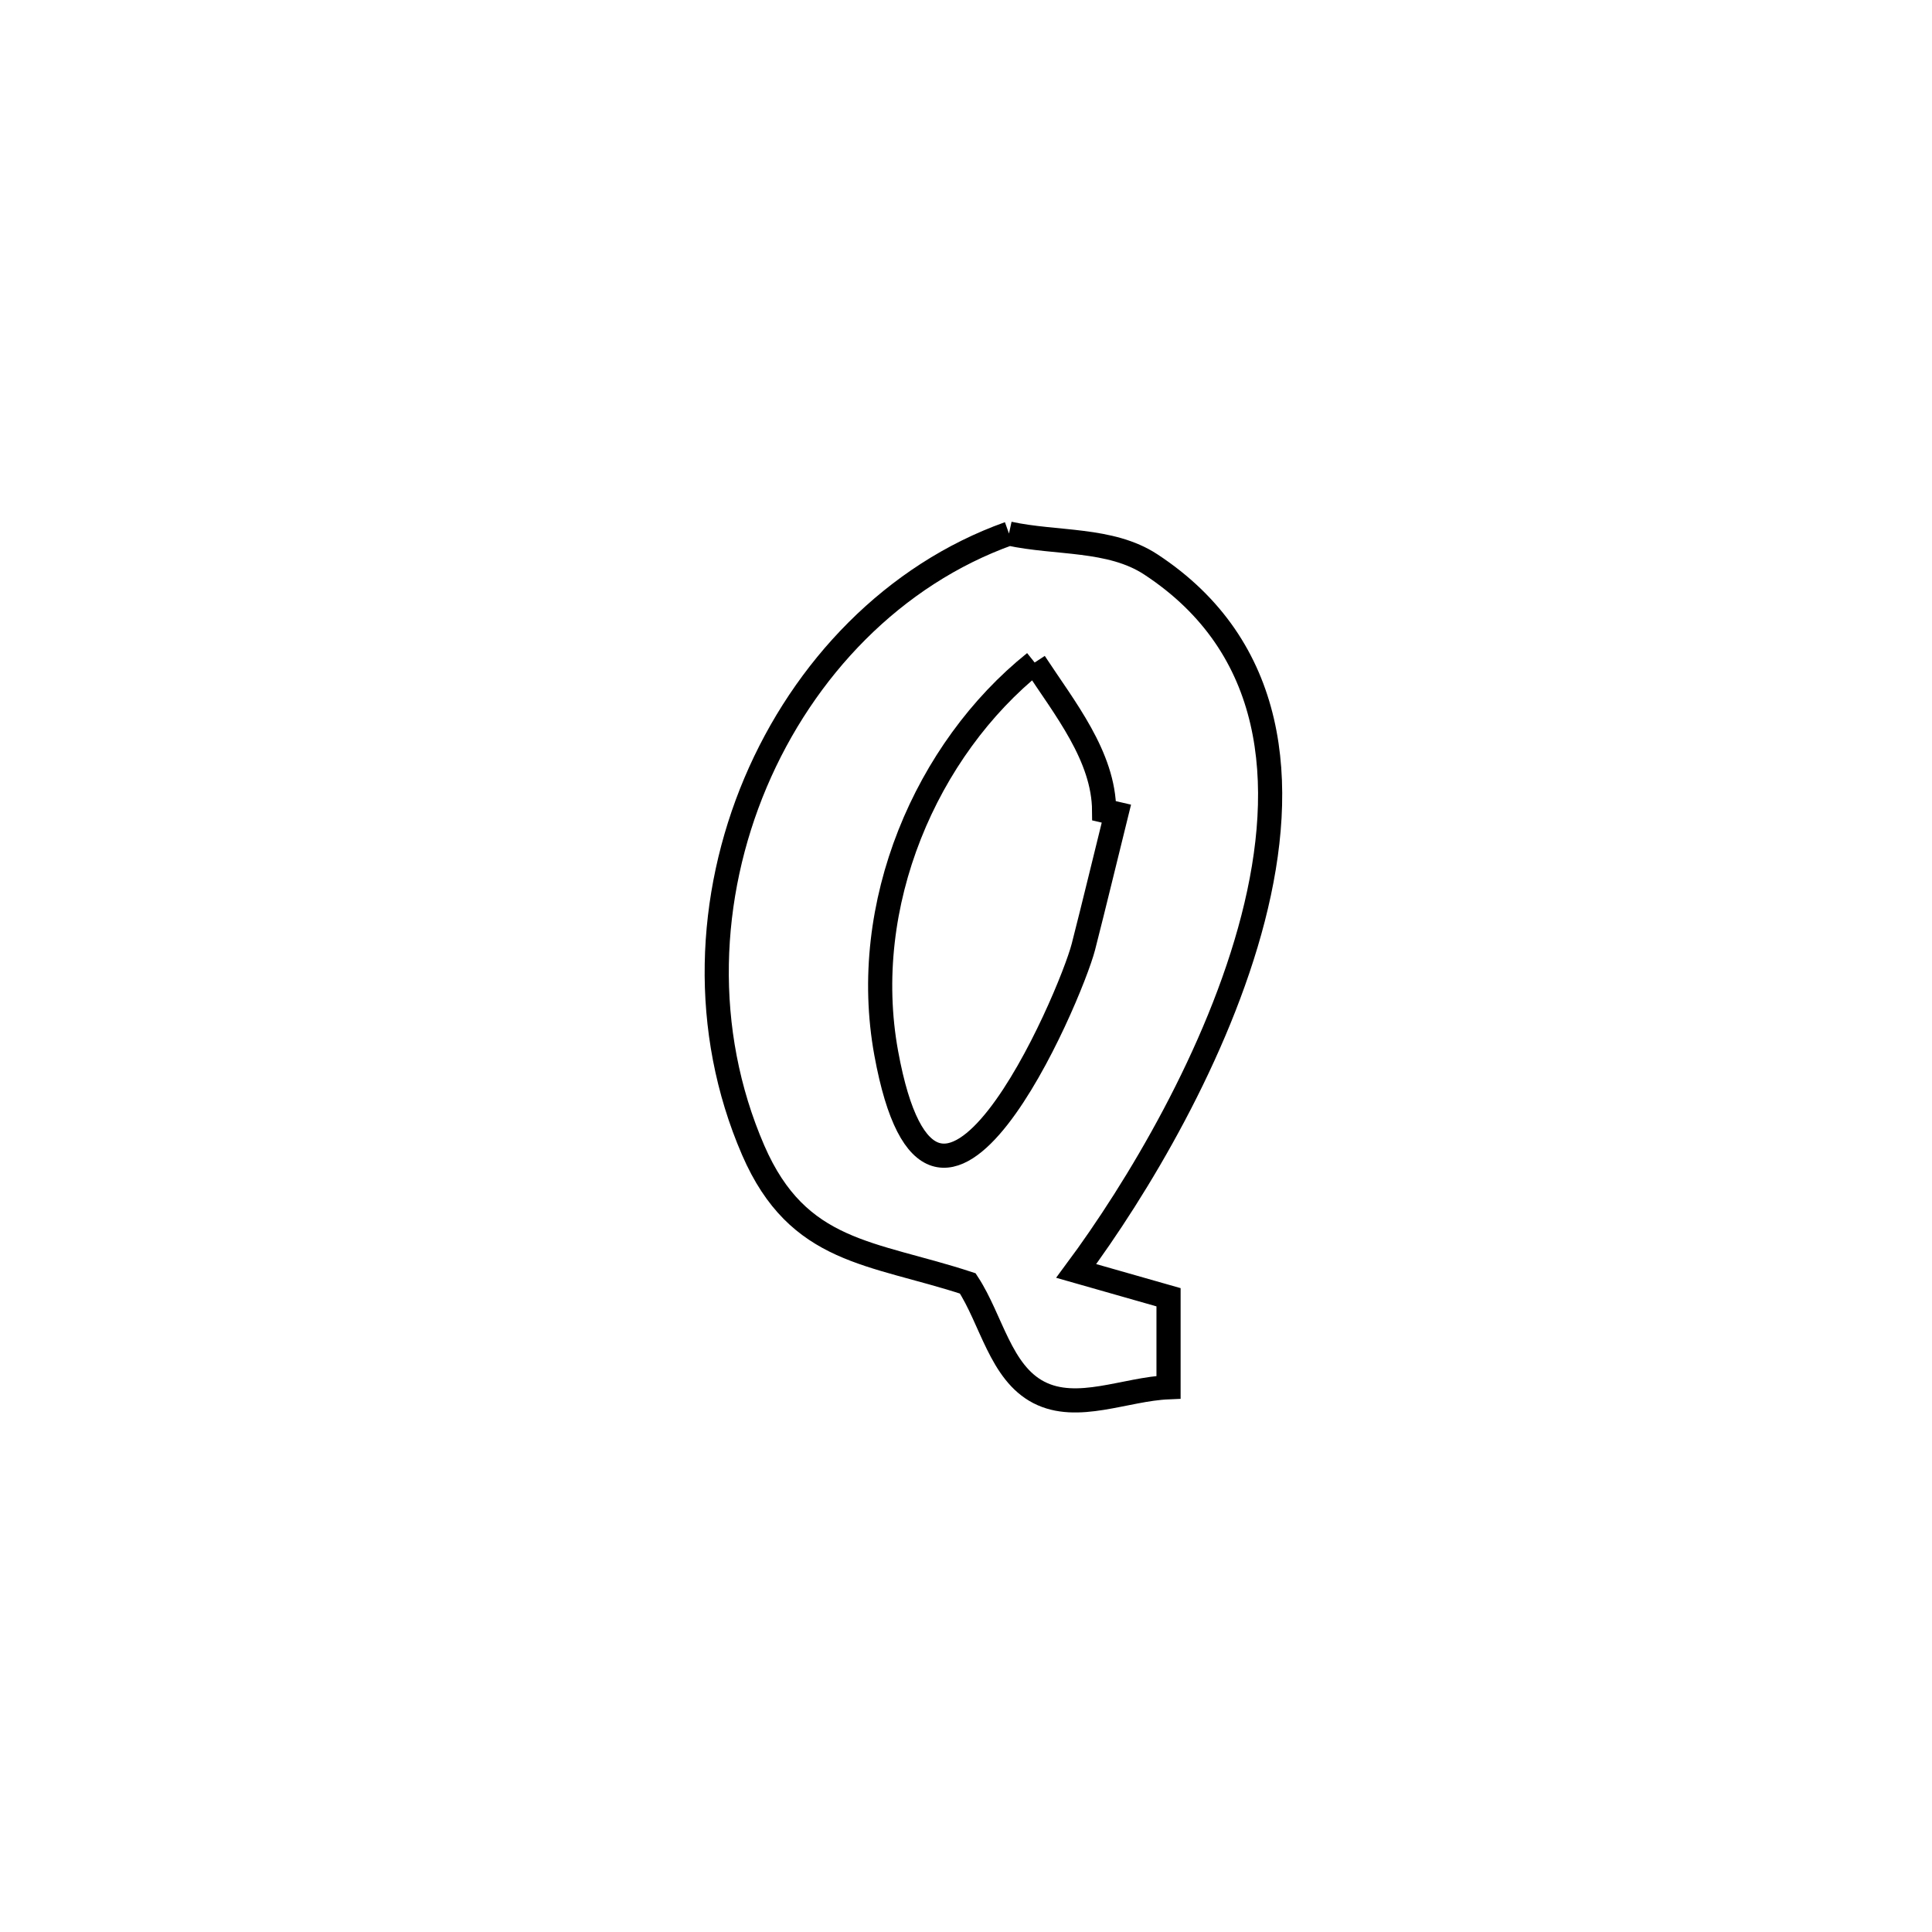 <svg xmlns="http://www.w3.org/2000/svg" viewBox="0.0 0.0 24.0 24.0" height="200px" width="200px"><path fill="none" stroke="black" stroke-width=".3" stroke-opacity="1.0"  filling="0" d="M12.534 6.628 L12.534 6.628 C13.121 6.756 13.793 6.682 14.295 7.011 C15.857 8.035 16 9.724 15.566 11.409 C15.132 13.094 14.119 14.777 13.369 15.788 L13.369 15.788 C13.752 15.897 14.134 16.006 14.516 16.115 L14.516 16.115 C14.516 16.488 14.516 16.86 14.516 17.233 L14.516 17.233 C13.979 17.255 13.383 17.544 12.905 17.297 C12.427 17.05 12.317 16.394 12.022 15.943 L12.022 15.943 C10.827 15.551 9.916 15.577 9.357 14.29 C8.709 12.795 8.788 11.135 9.386 9.721 C9.985 8.307 11.103 7.139 12.534 6.628 L12.534 6.628"></path>
<path fill="none" stroke="black" stroke-width=".3" stroke-opacity="1.0"  filling="0" d="M12.853 8.23 L12.853 8.23 C13.224 8.797 13.712 9.394 13.716 10.072 L13.716 10.072 C13.767 10.084 13.817 10.095 13.868 10.107 L13.868 10.107 C13.731 10.659 13.599 11.212 13.458 11.763 C13.297 12.386 11.606 16.344 11.009 13.083 C10.671 11.233 11.507 9.309 12.853 8.23 L12.853 8.23"></path></svg>